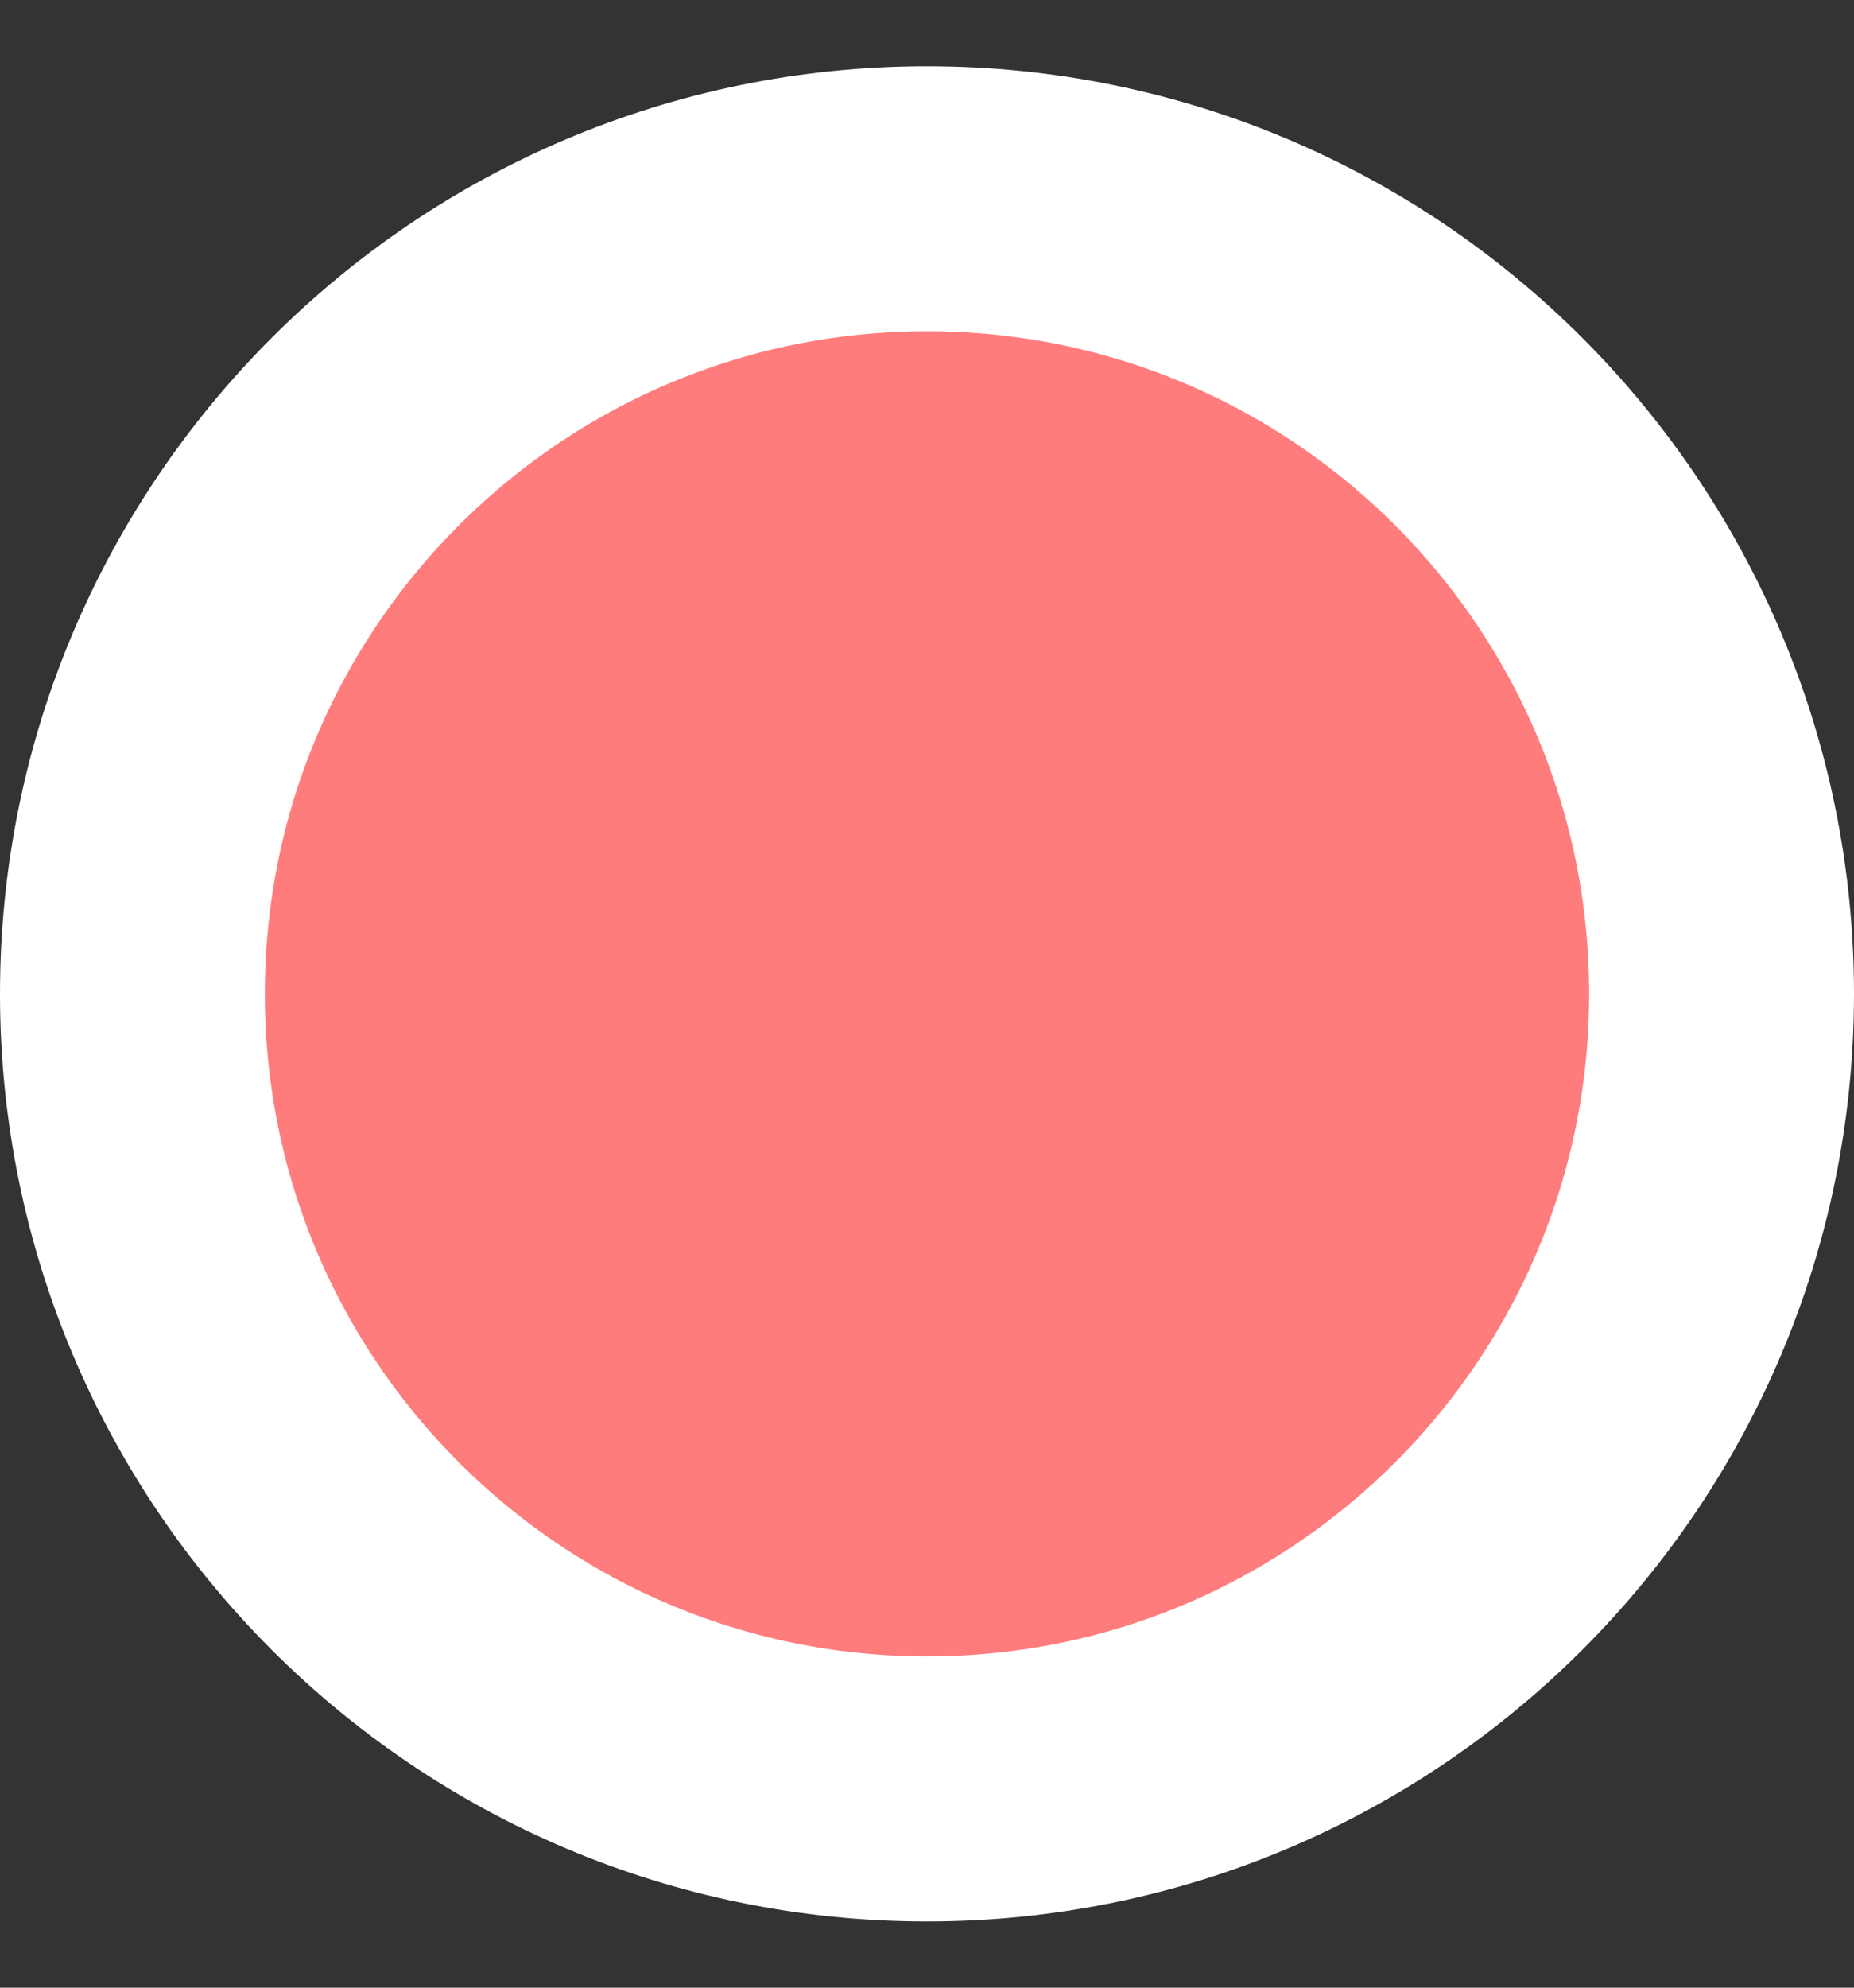 <svg width="14" height="15" viewBox="0 0 14 15" fill="none" xmlns="http://www.w3.org/2000/svg">
    <rect x="0" y="0" width="14" height="15" fill="#333333" stroke="none"/>
    <path
        d="M7 13.5C10.313 13.5 13 10.813 13 7.5C13 4.187 10.313 1.5 7 1.5C3.687 1.5 1 4.187 1 7.5C1 10.813 3.687 13.5 7 13.5Z"
        fill="#FF7C7C" stroke="white" stroke-width="2" />
</svg>

